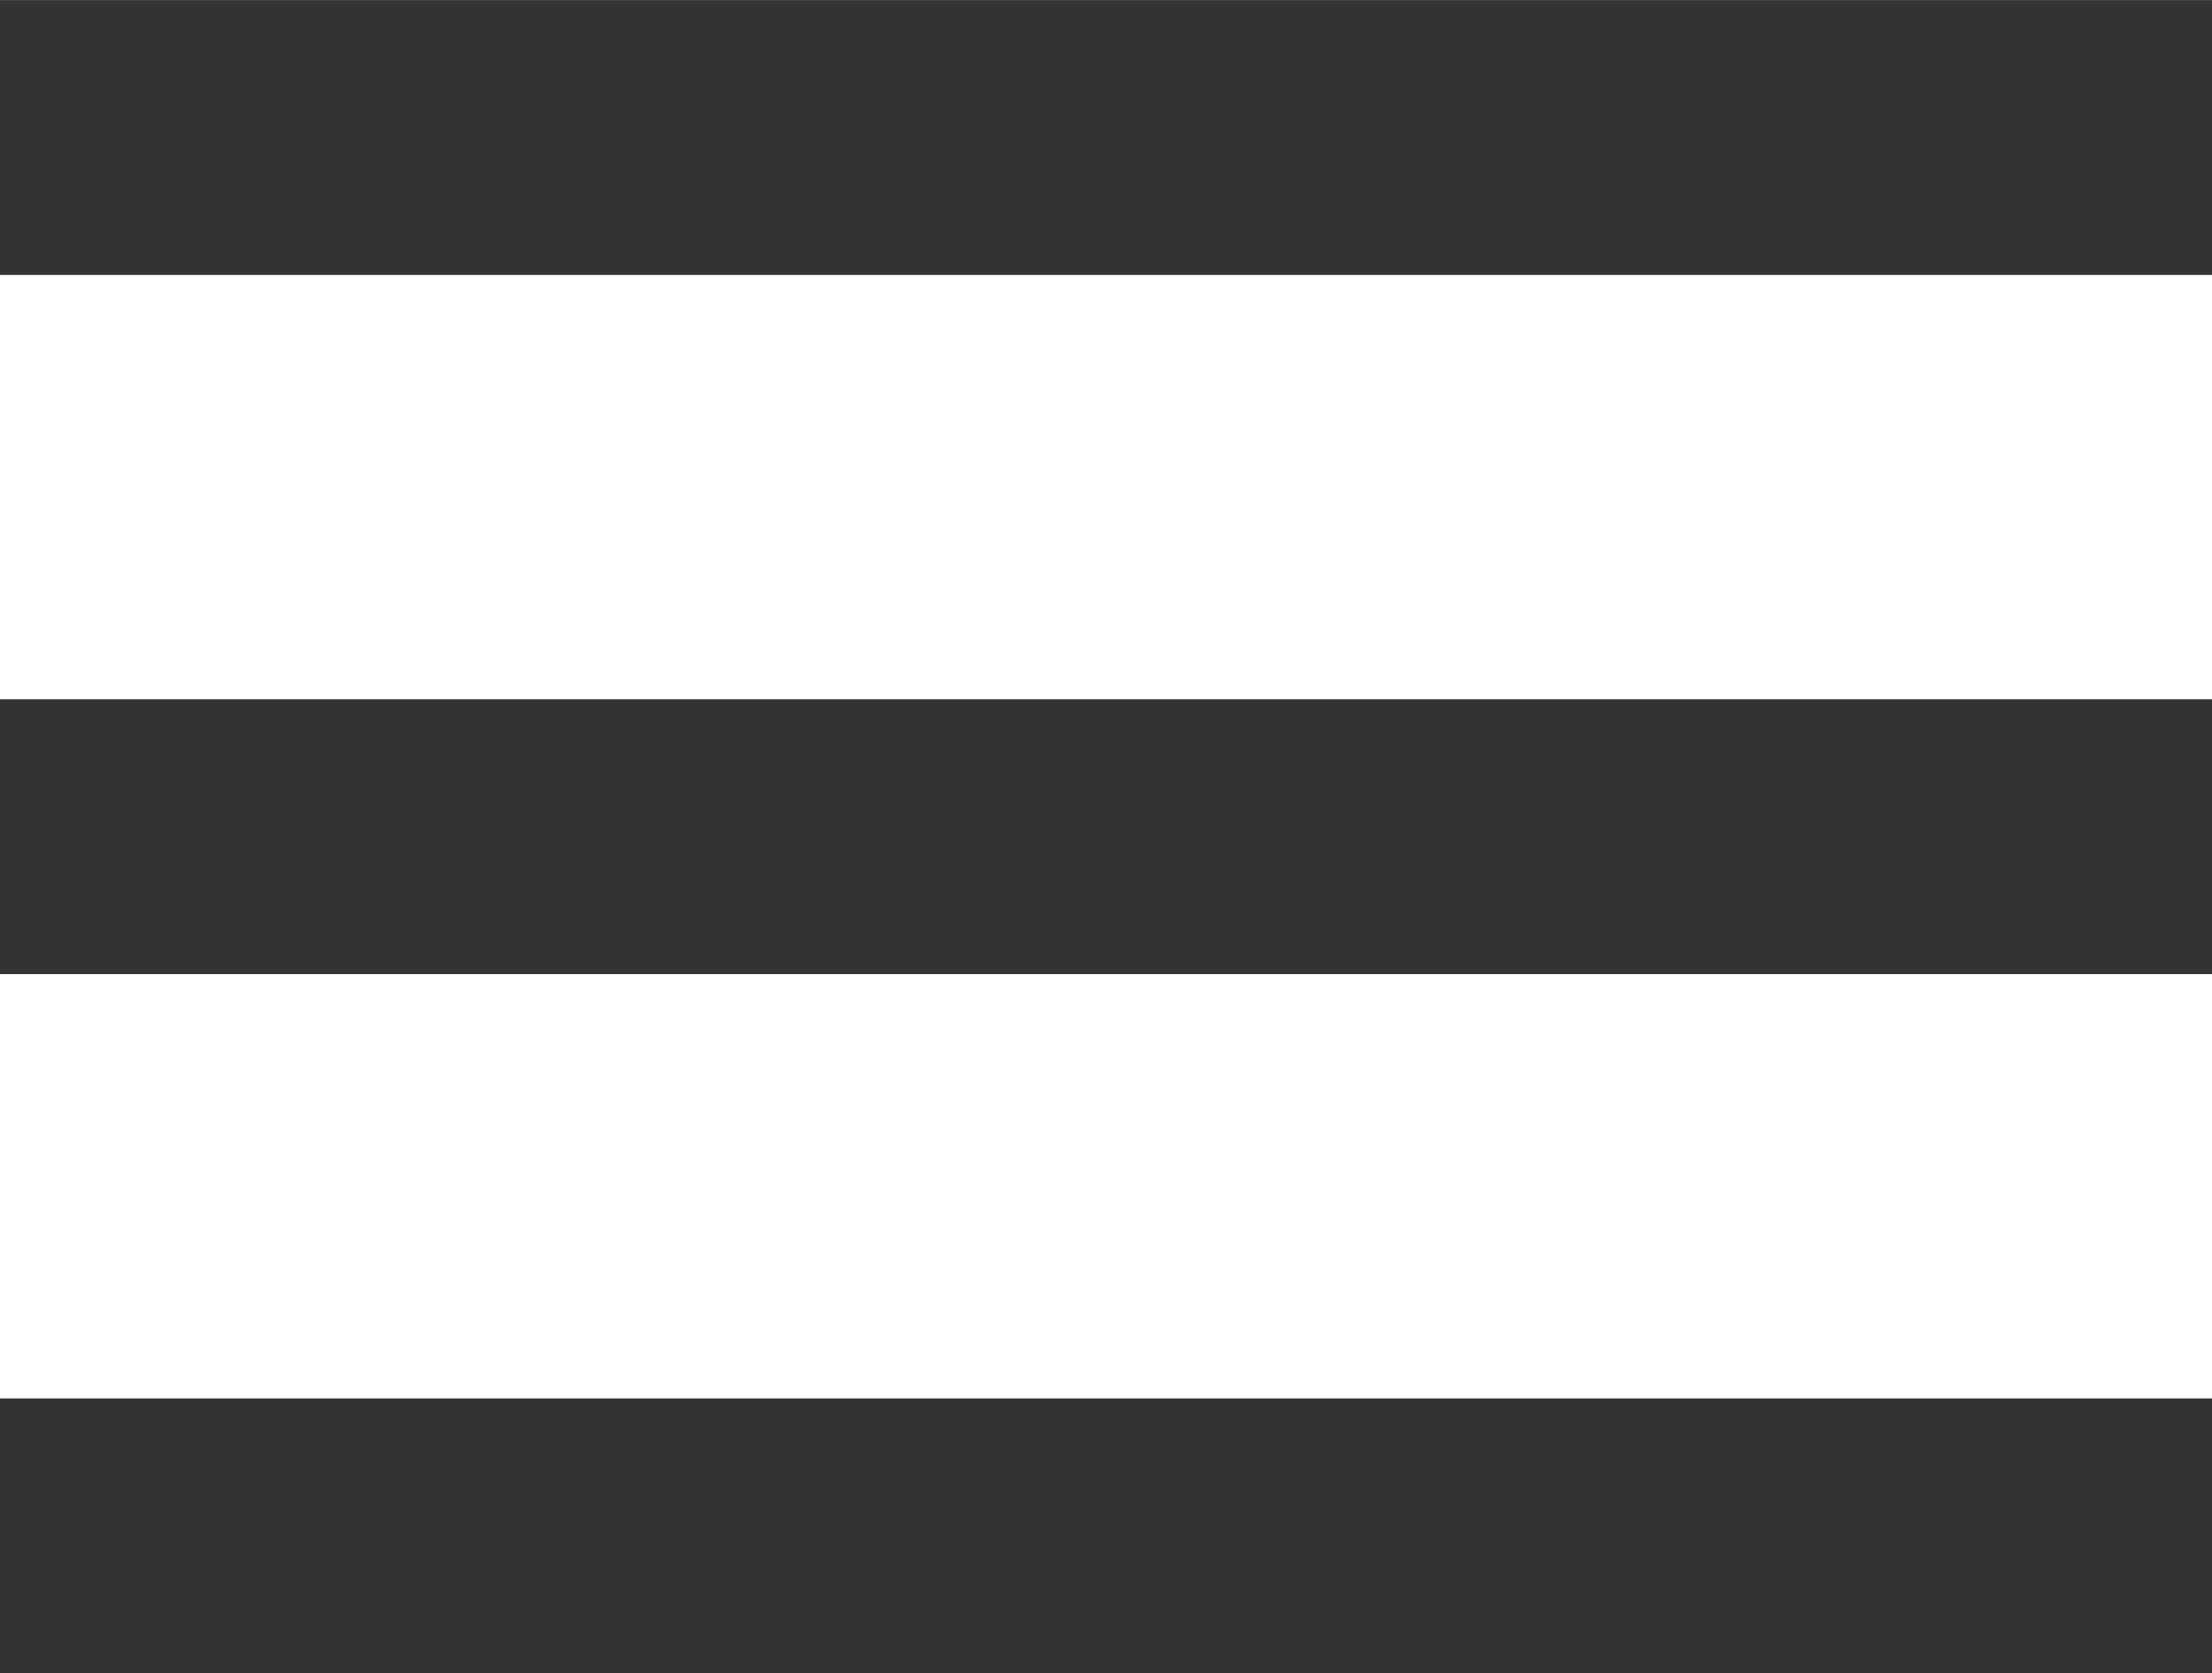 <?xml version="1.0" encoding="UTF-8" standalone="no"?>
<svg
   xmlns:dc="http://purl.org/dc/elements/1.1/"
   xmlns:cc="http://creativecommons.org/ns#"
   xmlns:rdf="http://www.w3.org/1999/02/22-rdf-syntax-ns#"
   xmlns:svg="http://www.w3.org/2000/svg"
   xmlns="http://www.w3.org/2000/svg"
   id="svg14"
   viewBox="0 0 122638 92775.577"
   style="clip-rule:evenodd;fill-rule:evenodd;image-rendering:optimizeQuality;shape-rendering:geometricPrecision;text-rendering:geometricPrecision"
   version="1.1"
   height="4.261mm"
   width="5.632mm"
   xml:space="preserve">
 <defs
   id="defs4">
  <style
   id="style2"
   type="text/css">
   <![CDATA[
    .str0 {stroke:#333333;stroke-width:15240.7}
    .fil0 {fill:none}
   ]]>
  </style>
 </defs>
 <g
   transform="translate(0,-0.713)"
   id="Слой_x0020_1">
  <line
   style="fill:none;stroke:#333333;stroke-width:15240.7"
   id="line7"
   y2="7621"
   x2="122638"
   y1="7621"
   x1="0"
   class="fil0 str0" />
  <line
   style="fill:none;stroke:#333333;stroke-width:15240.7"
   id="line9"
   y2="85156"
   x2="122638"
   y1="85156"
   x1="0"
   class="fil0 str0" />
  <line
   style="fill:none;stroke:#333333;stroke-width:15240.7"
   id="line11"
   y2="46388"
   x2="122638"
   y1="46388"
   x1="0"
   class="fil0 str0" />
 </g>
</svg>